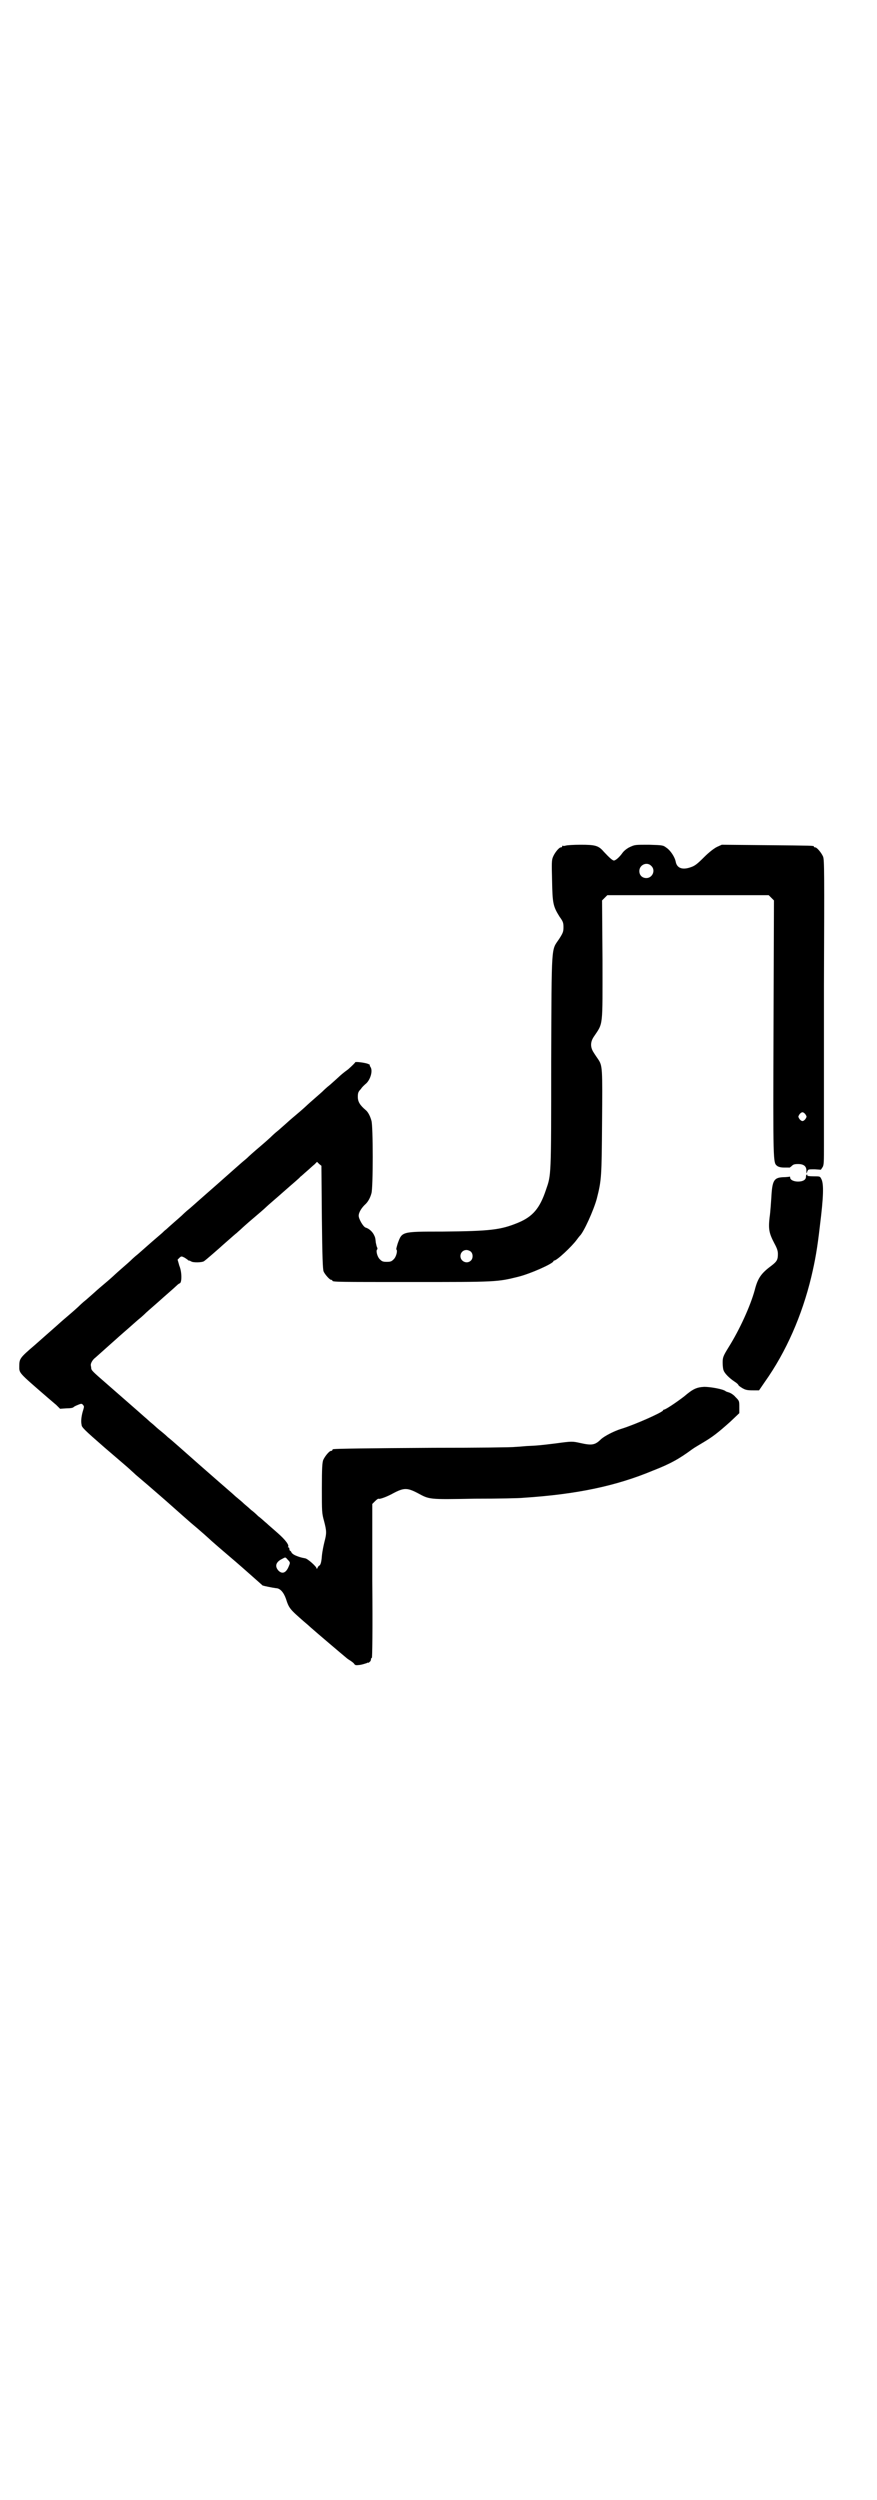 <?xml version="1.0" standalone="no"?>
<!DOCTYPE svg PUBLIC "-//W3C//DTD SVG 20010904//EN"
 "http://www.w3.org/TR/2001/REC-SVG-20010904/DTD/svg10.dtd">
<svg version="1.0" xmlns="http://www.w3.org/2000/svg"
 width="1000pt" height="2850pt" viewBox="0 0 1000 2850"
 preserveAspectRatio="xMidYMid meet">
<g transform="translate(0,2850) scale(0.5,-0.5)"
fill="#000000" stroke="none">
<path d="M1290 3772 c-3 -1 -6 -1 -7 0 0 0 -1 0 -1 -2 0 -1 -1 -2 -3 -2 -4 0
-14 -12 -18 -22 -3 -7 -3 -14 -2 -54 1 -51 2 -58 17 -82 8 -11 9 -14 9 -24 0
-10 -1 -13 -10 -27 -18 -27 -17 -5 -18 -280 0 -266 0 -257 -12 -292 -14 -42
-30 -61 -64 -75 -39 -16 -62 -19 -173 -20 -93 0 -91 0 -101 -27 -2 -7 -4 -13
-3 -14 3 -2 0 -16 -6 -22 -5 -5 -7 -6 -16 -6 -9 0 -11 1 -16 6 -6 6 -9 20 -6
22 1 1 1 3 0 5 -1 1 -2 7 -3 11 -1 12 -2 13 -5 19 -4 7 -11 13 -18 15 -6 2
-16 20 -16 27 0 8 7 19 16 27 5 5 10 13 13 24 4 11 4 155 0 166 -3 11 -8 20
-13 24 -13 11 -18 19 -18 30 0 9 1 12 7 18 3 5 8 9 10 11 11 8 18 30 12 39 -2
3 -2 5 -2 5 1 0 0 1 -3 2 -6 3 -30 6 -30 4 0 -1 -7 -8 -16 -16 -10 -7 -19 -15
-21 -17 -2 -2 -11 -10 -20 -18 -9 -7 -17 -15 -18 -16 -1 -1 -9 -8 -17 -15 -8
-7 -16 -14 -18 -16 -2 -2 -13 -12 -25 -22 -12 -10 -22 -19 -23 -20 -1 -1 -8
-7 -17 -15 -9 -7 -17 -15 -18 -16 -1 -1 -12 -11 -25 -22 -13 -11 -23 -20 -24
-21 -1 -1 -5 -5 -10 -9 -5 -4 -15 -13 -23 -20 -35 -31 -53 -47 -68 -60 -9 -8
-16 -14 -17 -15 -1 -1 -8 -7 -17 -15 -9 -7 -17 -15 -18 -16 -1 -1 -9 -8 -17
-15 -8 -7 -17 -15 -19 -17 -3 -2 -7 -6 -9 -8 -13 -11 -37 -32 -38 -33 -1 -1
-8 -7 -17 -15 -9 -7 -17 -15 -18 -16 -1 -1 -9 -8 -17 -15 -8 -7 -16 -14 -18
-16 -2 -2 -13 -12 -25 -22 -12 -10 -22 -19 -23 -20 -1 -1 -8 -7 -17 -15 -9 -7
-17 -15 -18 -16 -1 -1 -12 -11 -25 -22 -13 -11 -23 -20 -24 -21 -1 -1 -8 -7
-17 -15 -9 -8 -16 -14 -17 -15 -1 -1 -8 -7 -17 -15 -34 -29 -35 -31 -35 -48 0
-16 -3 -13 64 -71 6 -5 15 -13 20 -17 l9 -9 15 1 c8 0 15 1 16 3 1 1 5 3 10 5
7 3 9 3 11 0 3 -3 3 -4 1 -11 -4 -12 -6 -26 -4 -34 0 -6 5 -11 52 -52 29 -25
55 -47 58 -50 3 -3 9 -8 13 -12 20 -17 33 -28 57 -49 14 -12 44 -39 68 -60 24
-20 45 -39 48 -42 8 -7 24 -21 37 -32 6 -5 27 -23 45 -39 18 -16 34 -30 35
-31 3 -1 22 -5 30 -6 10 0 18 -10 23 -24 7 -22 9 -24 41 -52 6 -5 14 -12 16
-14 10 -9 76 -65 81 -69 2 -2 7 -5 10 -7 3 -2 7 -5 8 -7 2 -3 4 -3 13 -2 6 1
12 3 15 4 2 1 4 2 4 1 0 -1 1 0 3 2 2 1 3 4 3 6 0 2 1 3 2 3 1 0 2 61 1 176
l0 175 6 6 c4 4 7 6 8 6 2 -2 19 4 35 13 23 12 31 12 54 0 28 -15 24 -15 131
-13 53 0 102 1 110 2 123 8 212 27 296 62 41 16 60 27 90 49 4 3 16 10 26 16
20 12 32 21 61 47 l20 19 0 14 c0 14 0 14 -9 23 -4 5 -11 9 -14 10 -3 1 -7 2
-8 3 -6 5 -35 10 -49 10 -18 -1 -26 -5 -46 -22 -17 -13 -42 -30 -46 -30 -1 0
-2 -1 -2 -2 -3 -5 -66 -33 -96 -42 -16 -5 -37 -16 -45 -23 -14 -14 -21 -15
-48 -9 -18 4 -19 4 -56 -1 -33 -4 -41 -5 -66 -6 -12 -1 -24 -2 -27 -2 -3 -1
-86 -2 -185 -2 -157 -1 -219 -2 -228 -3 -2 0 -3 -1 -3 -2 0 -1 -1 -2 -3 -2 -4
0 -14 -12 -18 -21 -2 -6 -3 -17 -3 -64 0 -54 0 -57 5 -75 6 -23 6 -28 1 -47
-2 -8 -5 -22 -6 -33 -1 -14 -3 -19 -5 -21 -2 -1 -4 -3 -5 -6 -1 -2 -2 -3 -2
-1 0 4 -20 22 -26 23 -11 2 -13 3 -21 6 -5 2 -9 5 -10 7 -1 2 -2 4 -3 4 -1 0
-2 2 -2 4 0 2 -1 4 -2 4 -2 0 -2 1 -1 1 3 4 -6 16 -23 31 -10 9 -22 19 -26 23
-4 3 -12 11 -19 16 -6 6 -13 12 -16 14 -2 2 -10 9 -16 14 -6 6 -14 12 -16 14
-3 2 -10 9 -16 14 -7 6 -38 33 -71 62 -33 29 -64 57 -71 62 -6 6 -16 14 -21
18 -5 4 -12 11 -16 14 -4 3 -11 10 -16 14 -11 10 -72 63 -89 78 -30 26 -33 29
-33 34 0 2 -1 5 -1 7 0 4 4 12 11 17 8 7 39 35 46 41 2 2 10 9 18 16 8 7 15
13 16 14 1 1 8 7 17 15 9 7 17 15 18 16 1 1 9 8 17 15 8 7 16 14 17 15 1 1 9
8 17 15 8 7 17 15 19 17 3 3 6 5 7 5 5 2 5 26 -1 40 l-4 14 4 4 c4 4 5 4 11 1
4 -2 7 -5 8 -5 0 -1 1 -2 3 -2 1 0 3 -1 5 -2 3 -3 26 -3 30 1 3 2 25 21 34 29
2 2 10 9 18 16 8 7 18 16 22 19 3 3 8 7 10 9 2 2 13 12 26 23 13 11 27 23 31
27 4 4 23 20 41 36 18 16 35 30 37 33 3 2 9 8 15 13 6 5 13 12 17 15 l6 6 5
-5 5 -4 1 -118 c1 -90 2 -118 4 -123 3 -7 14 -19 17 -19 2 0 3 -1 3 -2 0 -3
14 -3 184 -3 189 0 192 0 240 12 28 7 77 29 80 35 0 1 1 2 2 2 6 0 40 32 51
47 3 4 6 8 7 9 9 8 32 59 39 85 11 43 11 51 12 174 1 125 1 129 -9 144 -2 3
-7 10 -10 15 -8 12 -8 24 0 36 22 33 20 19 20 176 l-1 135 6 6 6 6 184 0 184
0 6 -6 6 -6 -1 -291 c-1 -307 -1 -307 8 -314 2 -2 8 -4 15 -4 6 0 12 0 12 0 1
-1 4 1 7 4 3 3 6 4 14 4 13 0 19 -5 19 -15 0 -8 0 -8 2 -2 2 5 2 5 17 5 l14
-1 4 6 c3 5 3 12 3 52 0 25 0 53 0 62 0 9 0 144 0 301 1 256 1 286 -2 293 -4
9 -14 21 -18 21 -2 0 -3 1 -3 2 0 2 -2 2 -108 3 l-102 1 -11 -5 c-6 -3 -17
-11 -29 -23 -15 -15 -21 -20 -30 -23 -19 -7 -32 -3 -35 12 -2 11 -12 26 -21
32 -8 6 -8 6 -40 7 -32 0 -32 0 -43 -5 -7 -3 -14 -9 -17 -13 -7 -10 -16 -18
-20 -18 -3 0 -10 6 -23 20 -12 14 -19 16 -53 16 -16 0 -31 -1 -34 -2z m195
-46 c11 -10 3 -28 -11 -28 -9 0 -16 6 -16 16 0 14 17 22 27 12z m352 -567 c3
-5 3 -5 0 -10 -2 -3 -5 -5 -7 -5 -2 0 -5 2 -7 5 -3 5 -3 5 0 10 2 3 5 5 7 5 2
0 5 -2 7 -5z m-763 -313 c5 -5 5 -15 0 -20 -9 -9 -24 -2 -24 10 0 8 6 14 14
14 3 0 8 -2 10 -4z m-415 -716 c-6 -16 -15 -20 -24 -11 -9 10 -6 20 9 27 7 4
7 4 12 -2 6 -6 6 -7 3 -14z"/>
<path d="M1838 3017 c0 -7 -7 -11 -18 -11 -10 0 -18 4 -18 9 0 2 -1 3 -2 2 -1
0 -7 -1 -14 -1 -21 -1 -25 -7 -27 -47 -1 -12 -2 -32 -4 -45 -3 -27 -1 -36 11
-59 6 -11 8 -17 8 -24 0 -13 -2 -17 -15 -27 -23 -17 -31 -28 -38 -56 -10 -36
-34 -89 -59 -129 -13 -21 -14 -24 -14 -36 0 -7 1 -15 2 -17 2 -7 13 -18 25
-26 5 -3 9 -7 9 -8 0 -1 4 -4 9 -7 7 -4 11 -5 24 -5 l14 0 13 19 c49 69 85
152 106 239 9 38 14 66 20 119 8 64 9 94 3 105 -3 6 -3 6 -18 6 -10 0 -15 1
-14 2 1 1 0 2 -1 2 -1 0 -2 -2 -2 -5z"/>
</g>
</svg>
